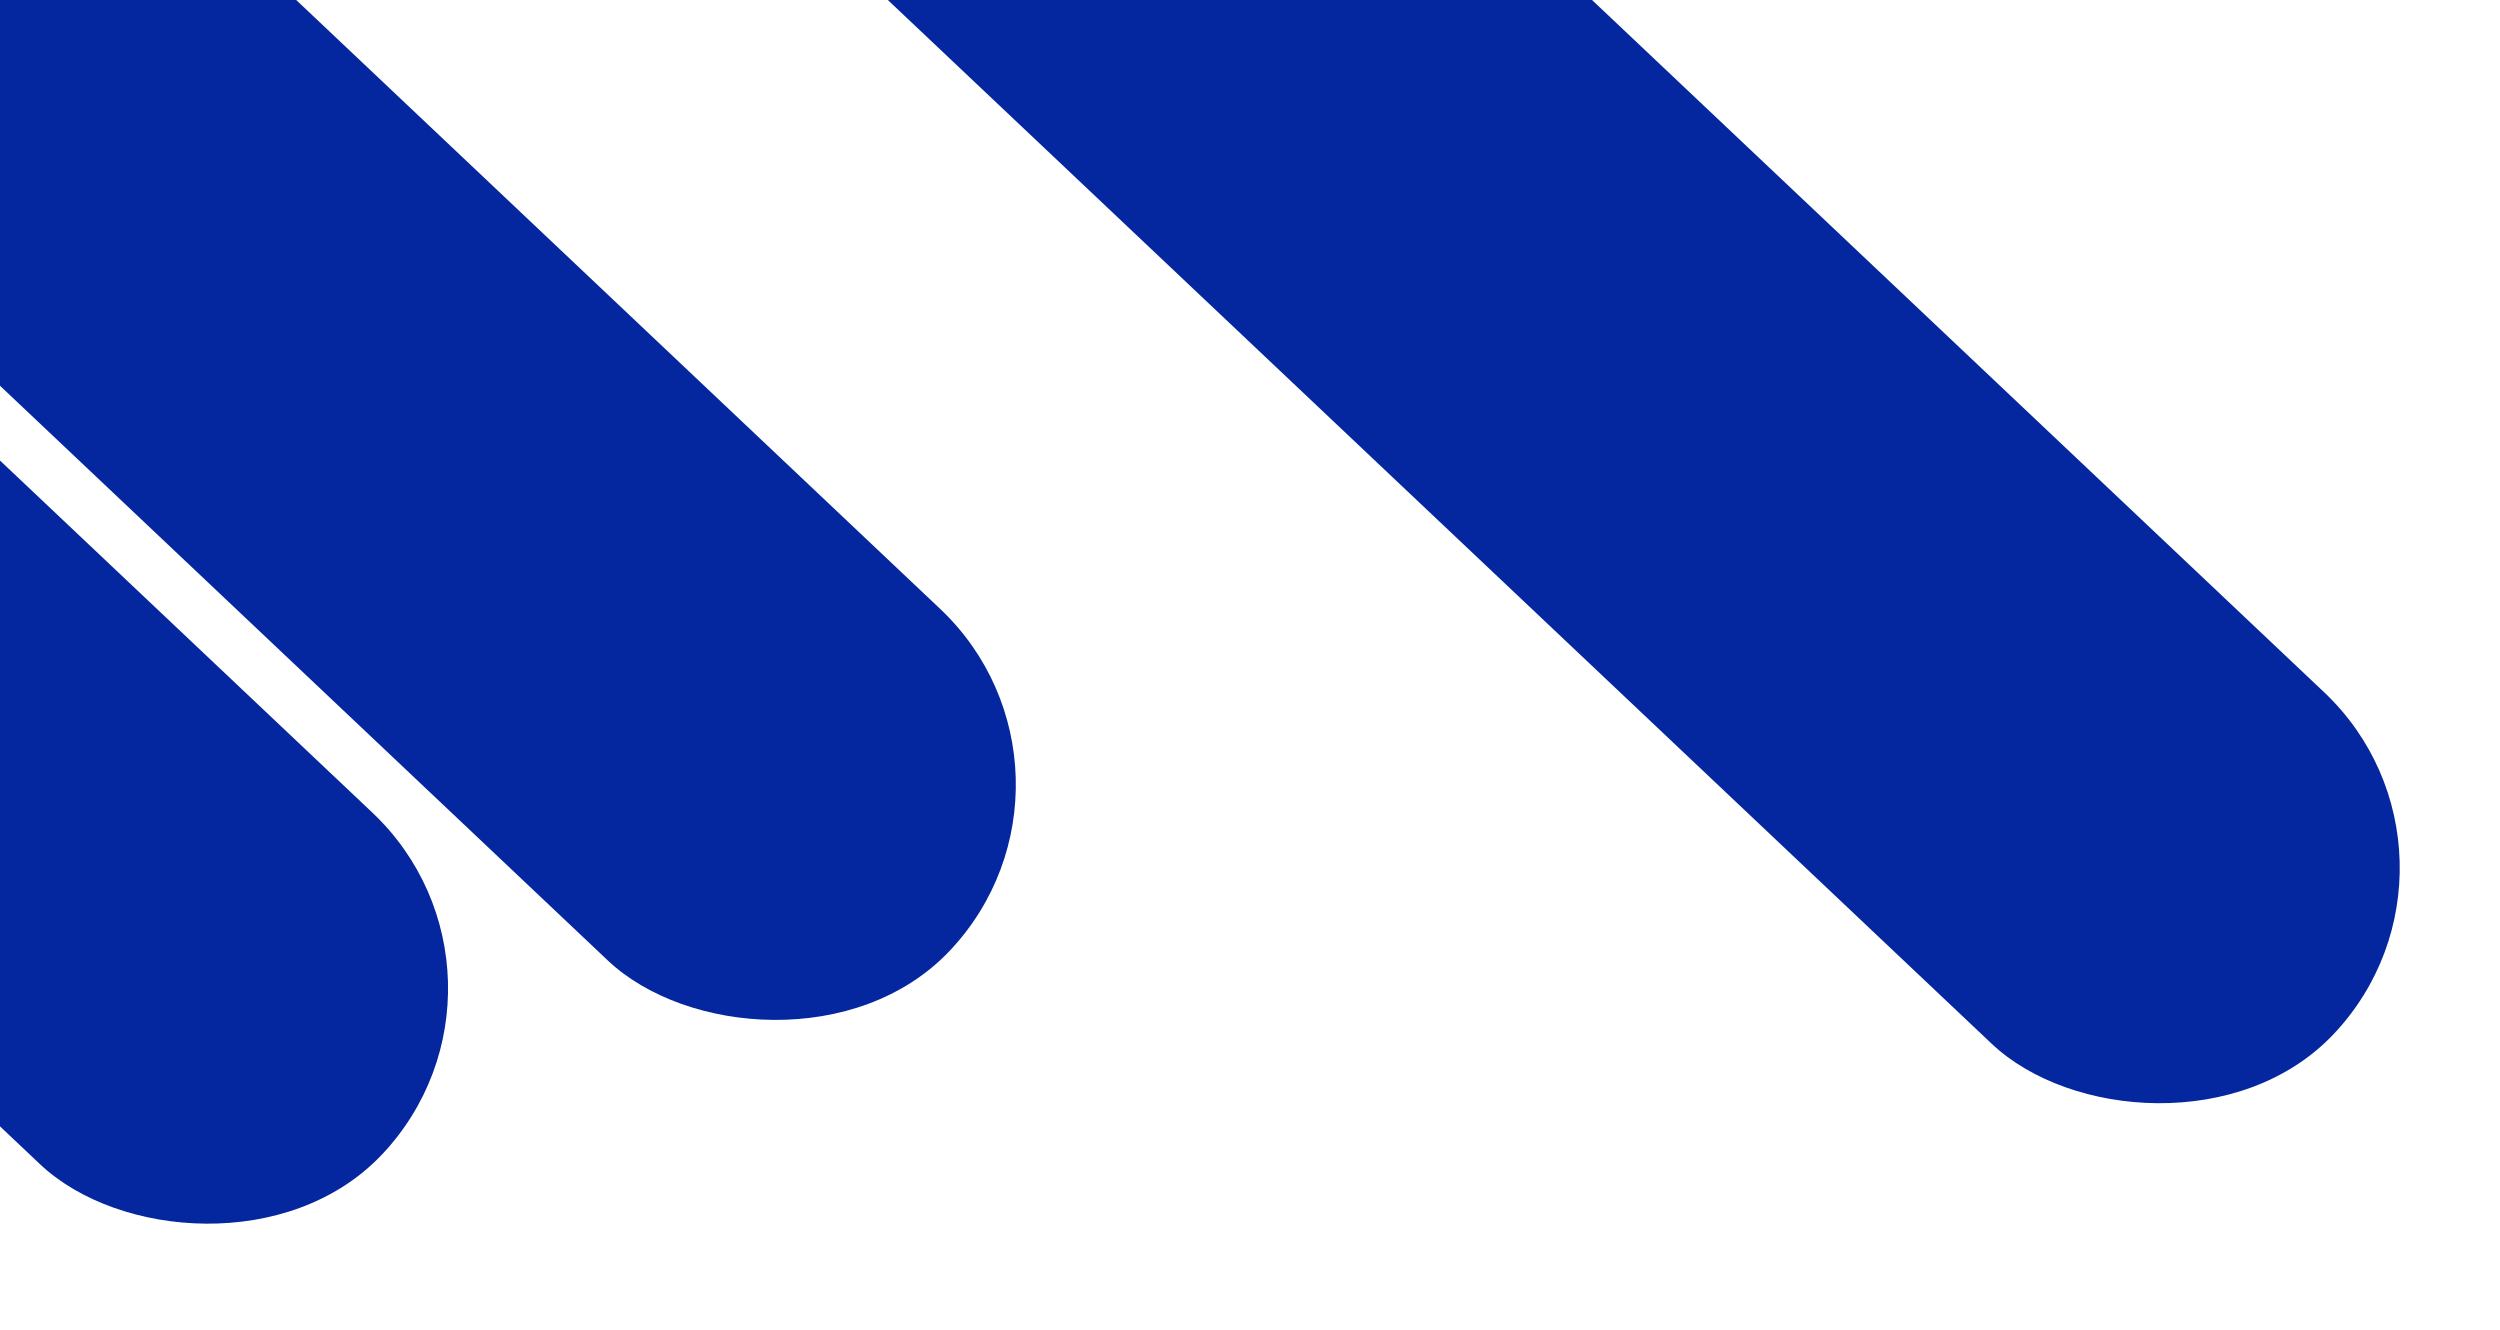 <svg width="233" height="124" viewBox="0 0 233 124" fill="none" xmlns="http://www.w3.org/2000/svg">
<rect x="-207.459" y="-160.211" width="45.091" height="386.012" rx="22.546" transform="rotate(-46.603 -207.459 -160.211)" fill="#04279F"/>
<rect x="-78.478" y="-152.447" width="45.091" height="386.012" rx="22.546" transform="rotate(-46.603 -78.478 -152.447)" fill="#04279F"/>
<rect x="-260.375" y="-141.221" width="45.091" height="386.012" rx="22.546" transform="rotate(-46.603 -260.375 -141.221)" fill="#04279F"/>
</svg>

